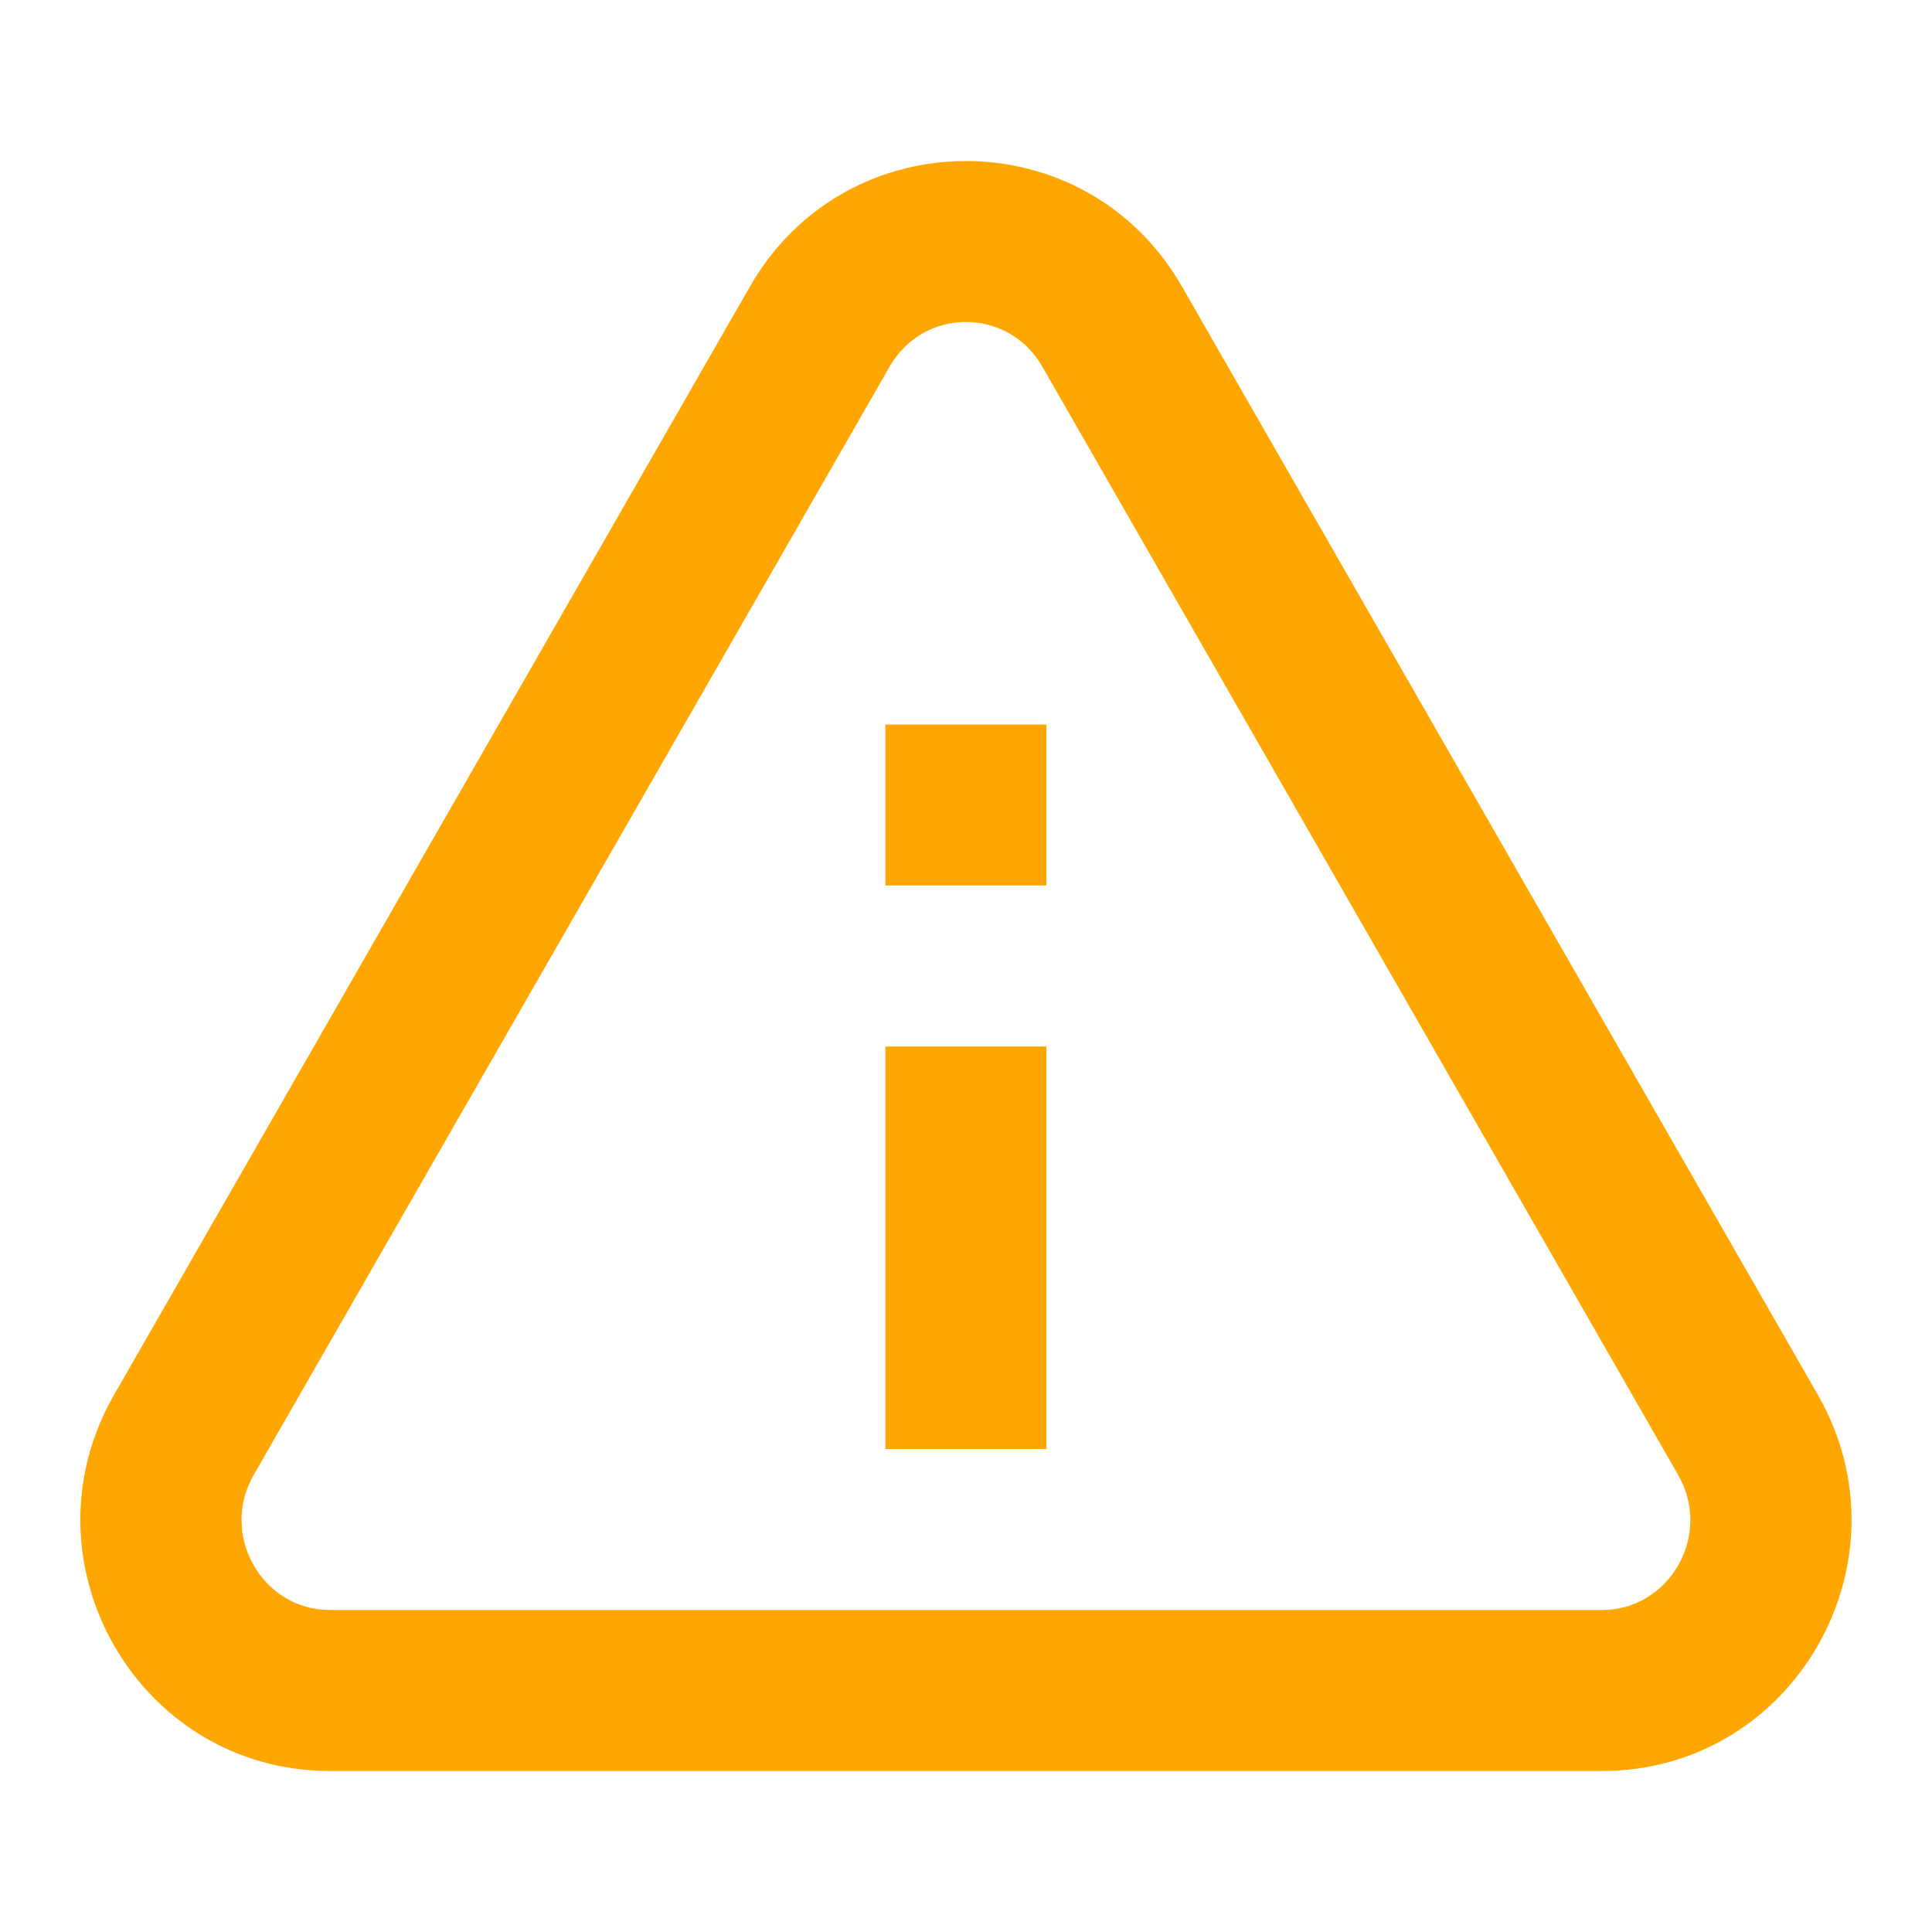 <svg width="24" height="24" viewBox="0 0 24 24" fill="none" xmlns="http://www.w3.org/2000/svg">
<path fill-rule="evenodd" clip-rule="evenodd" d="M4.099 22H19.9C22.286 22 23.771 19.399 22.582 17.327L14.682 3.558C13.49 1.481 10.509 1.481 9.317 3.558L1.417 17.327C0.227 19.399 1.712 22 4.099 22ZM4.099 20C3.256 20 2.724 19.067 3.151 18.323L11.052 4.553C11.475 3.815 12.524 3.815 12.947 4.553L20.847 18.323C21.275 19.067 20.742 20 19.9 20H4.099ZM10.999 11H12.999V9H10.999V11ZM10.999 18H12.999V13H10.999V18Z" fill="#FFA700"/>
</svg>
